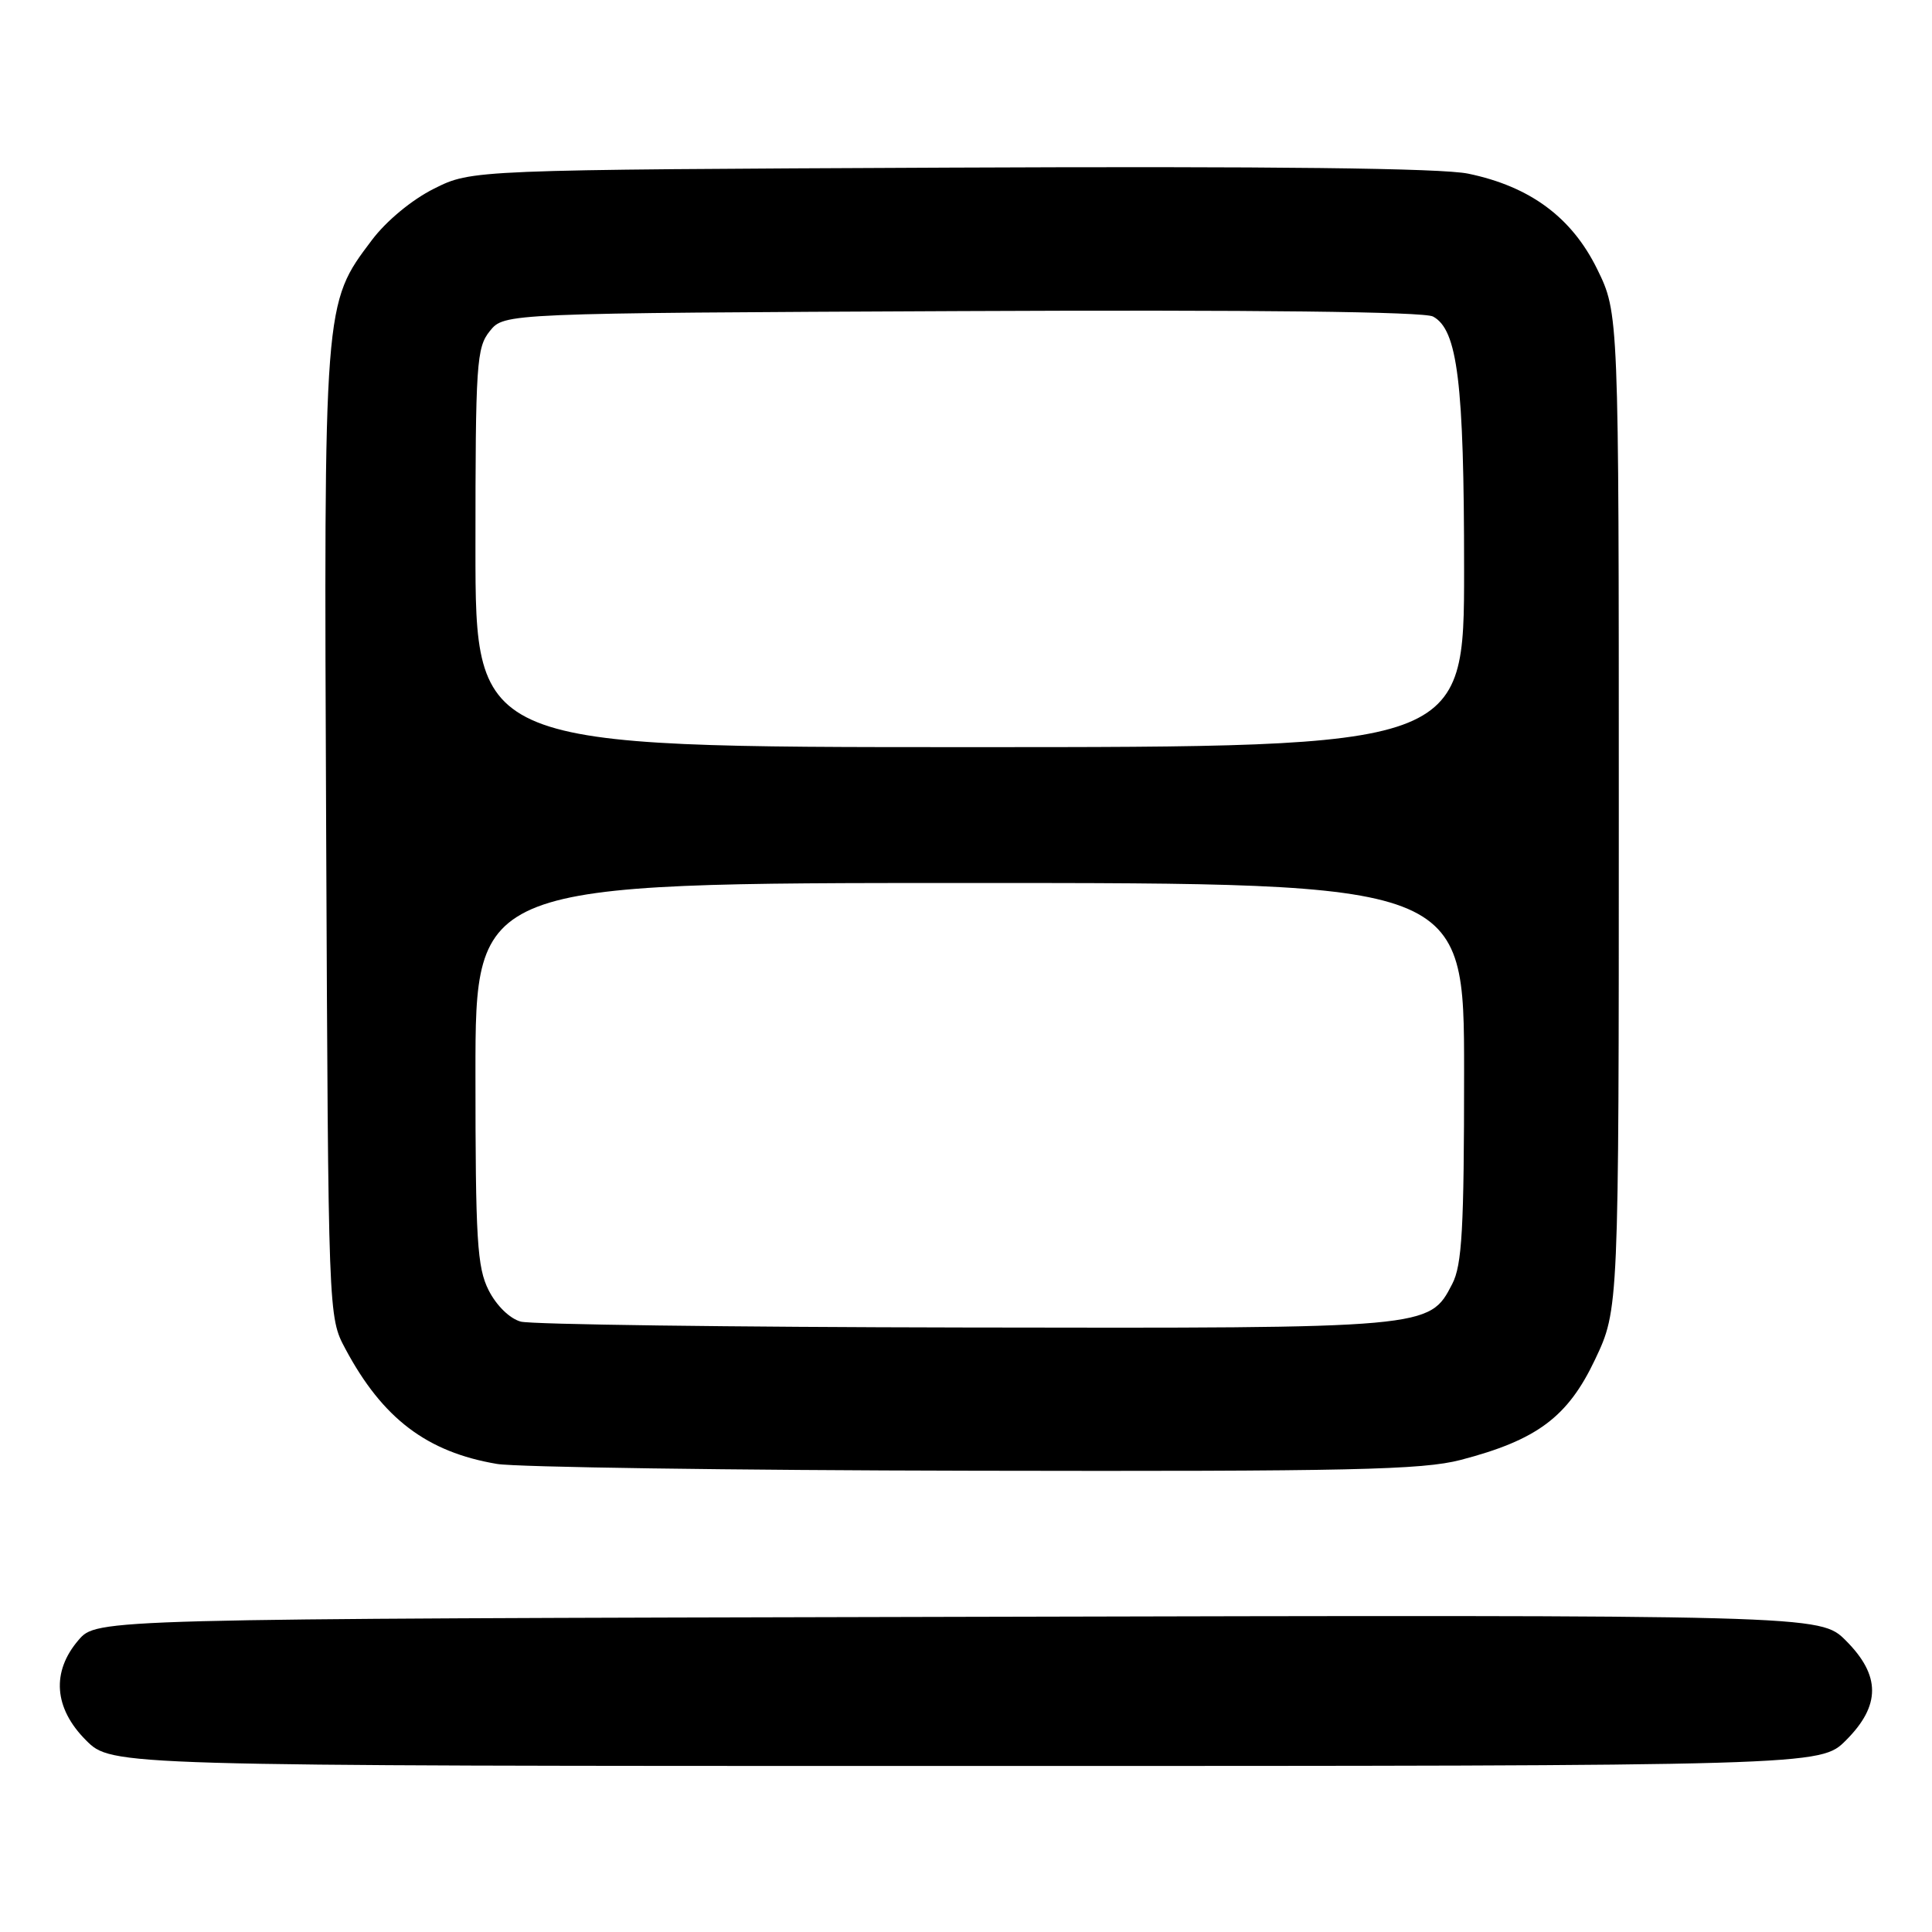 <?xml version="1.0" encoding="UTF-8" standalone="no"?>
<!DOCTYPE svg PUBLIC "-//W3C//DTD SVG 1.1//EN" "http://www.w3.org/Graphics/SVG/1.1/DTD/svg11.dtd" >
<svg xmlns="http://www.w3.org/2000/svg" xmlns:xlink="http://www.w3.org/1999/xlink" version="1.1" viewBox="0 0 256 256">
 <g >
 <path fill="currentColor"
d=" M 244.60 230.60 C 249.22 225.98 249.21 222.01 244.59 217.39 C 241.17 213.97 241.17 213.97 127.00 214.24 C 12.83 214.50 12.83 214.50 10.41 217.31 C 6.79 221.52 7.14 226.34 11.40 230.60 C 14.80 234.00 14.80 234.00 128.00 234.00 C 241.20 234.00 241.20 234.00 244.60 230.60 Z  M 193.54 193.45 C 203.66 190.81 207.74 187.77 211.35 180.15 C 214.50 173.50 214.50 173.50 214.50 107.50 C 214.50 41.50 214.50 41.50 211.63 35.65 C 208.26 28.79 202.74 24.71 194.54 23.01 C 191.04 22.28 168.56 22.02 125.92 22.21 C 62.50 22.50 62.50 22.50 57.51 25.00 C 54.58 26.46 51.17 29.29 49.27 31.82 C 42.88 40.30 42.91 39.87 43.22 110.60 C 43.50 174.50 43.50 174.50 45.76 178.72 C 50.69 187.96 56.56 192.41 65.86 193.98 C 68.41 194.41 96.84 194.82 129.04 194.88 C 178.99 194.98 188.45 194.77 193.54 193.45 Z  M 69.00 175.12 C 67.54 174.72 65.78 173.00 64.75 170.97 C 63.22 167.94 63.00 164.30 63.00 142.25 C 63.00 117.00 63.00 117.00 128.50 117.00 C 194.00 117.00 194.00 117.00 194.00 142.05 C 194.00 162.83 193.73 167.62 192.43 170.13 C 189.38 176.02 189.54 176.01 127.78 175.90 C 96.83 175.85 70.38 175.50 69.00 175.12 Z  M 63.00 72.61 C 63.00 48.12 63.14 46.05 64.91 43.86 C 66.82 41.50 66.82 41.50 127.42 41.22 C 166.34 41.04 188.69 41.30 189.88 41.94 C 193.14 43.68 194.00 50.71 194.00 75.44 C 194.00 99.00 194.00 99.00 128.50 99.00 C 63.00 99.00 63.00 99.00 63.00 72.61 Z "/>
</g>
</svg>